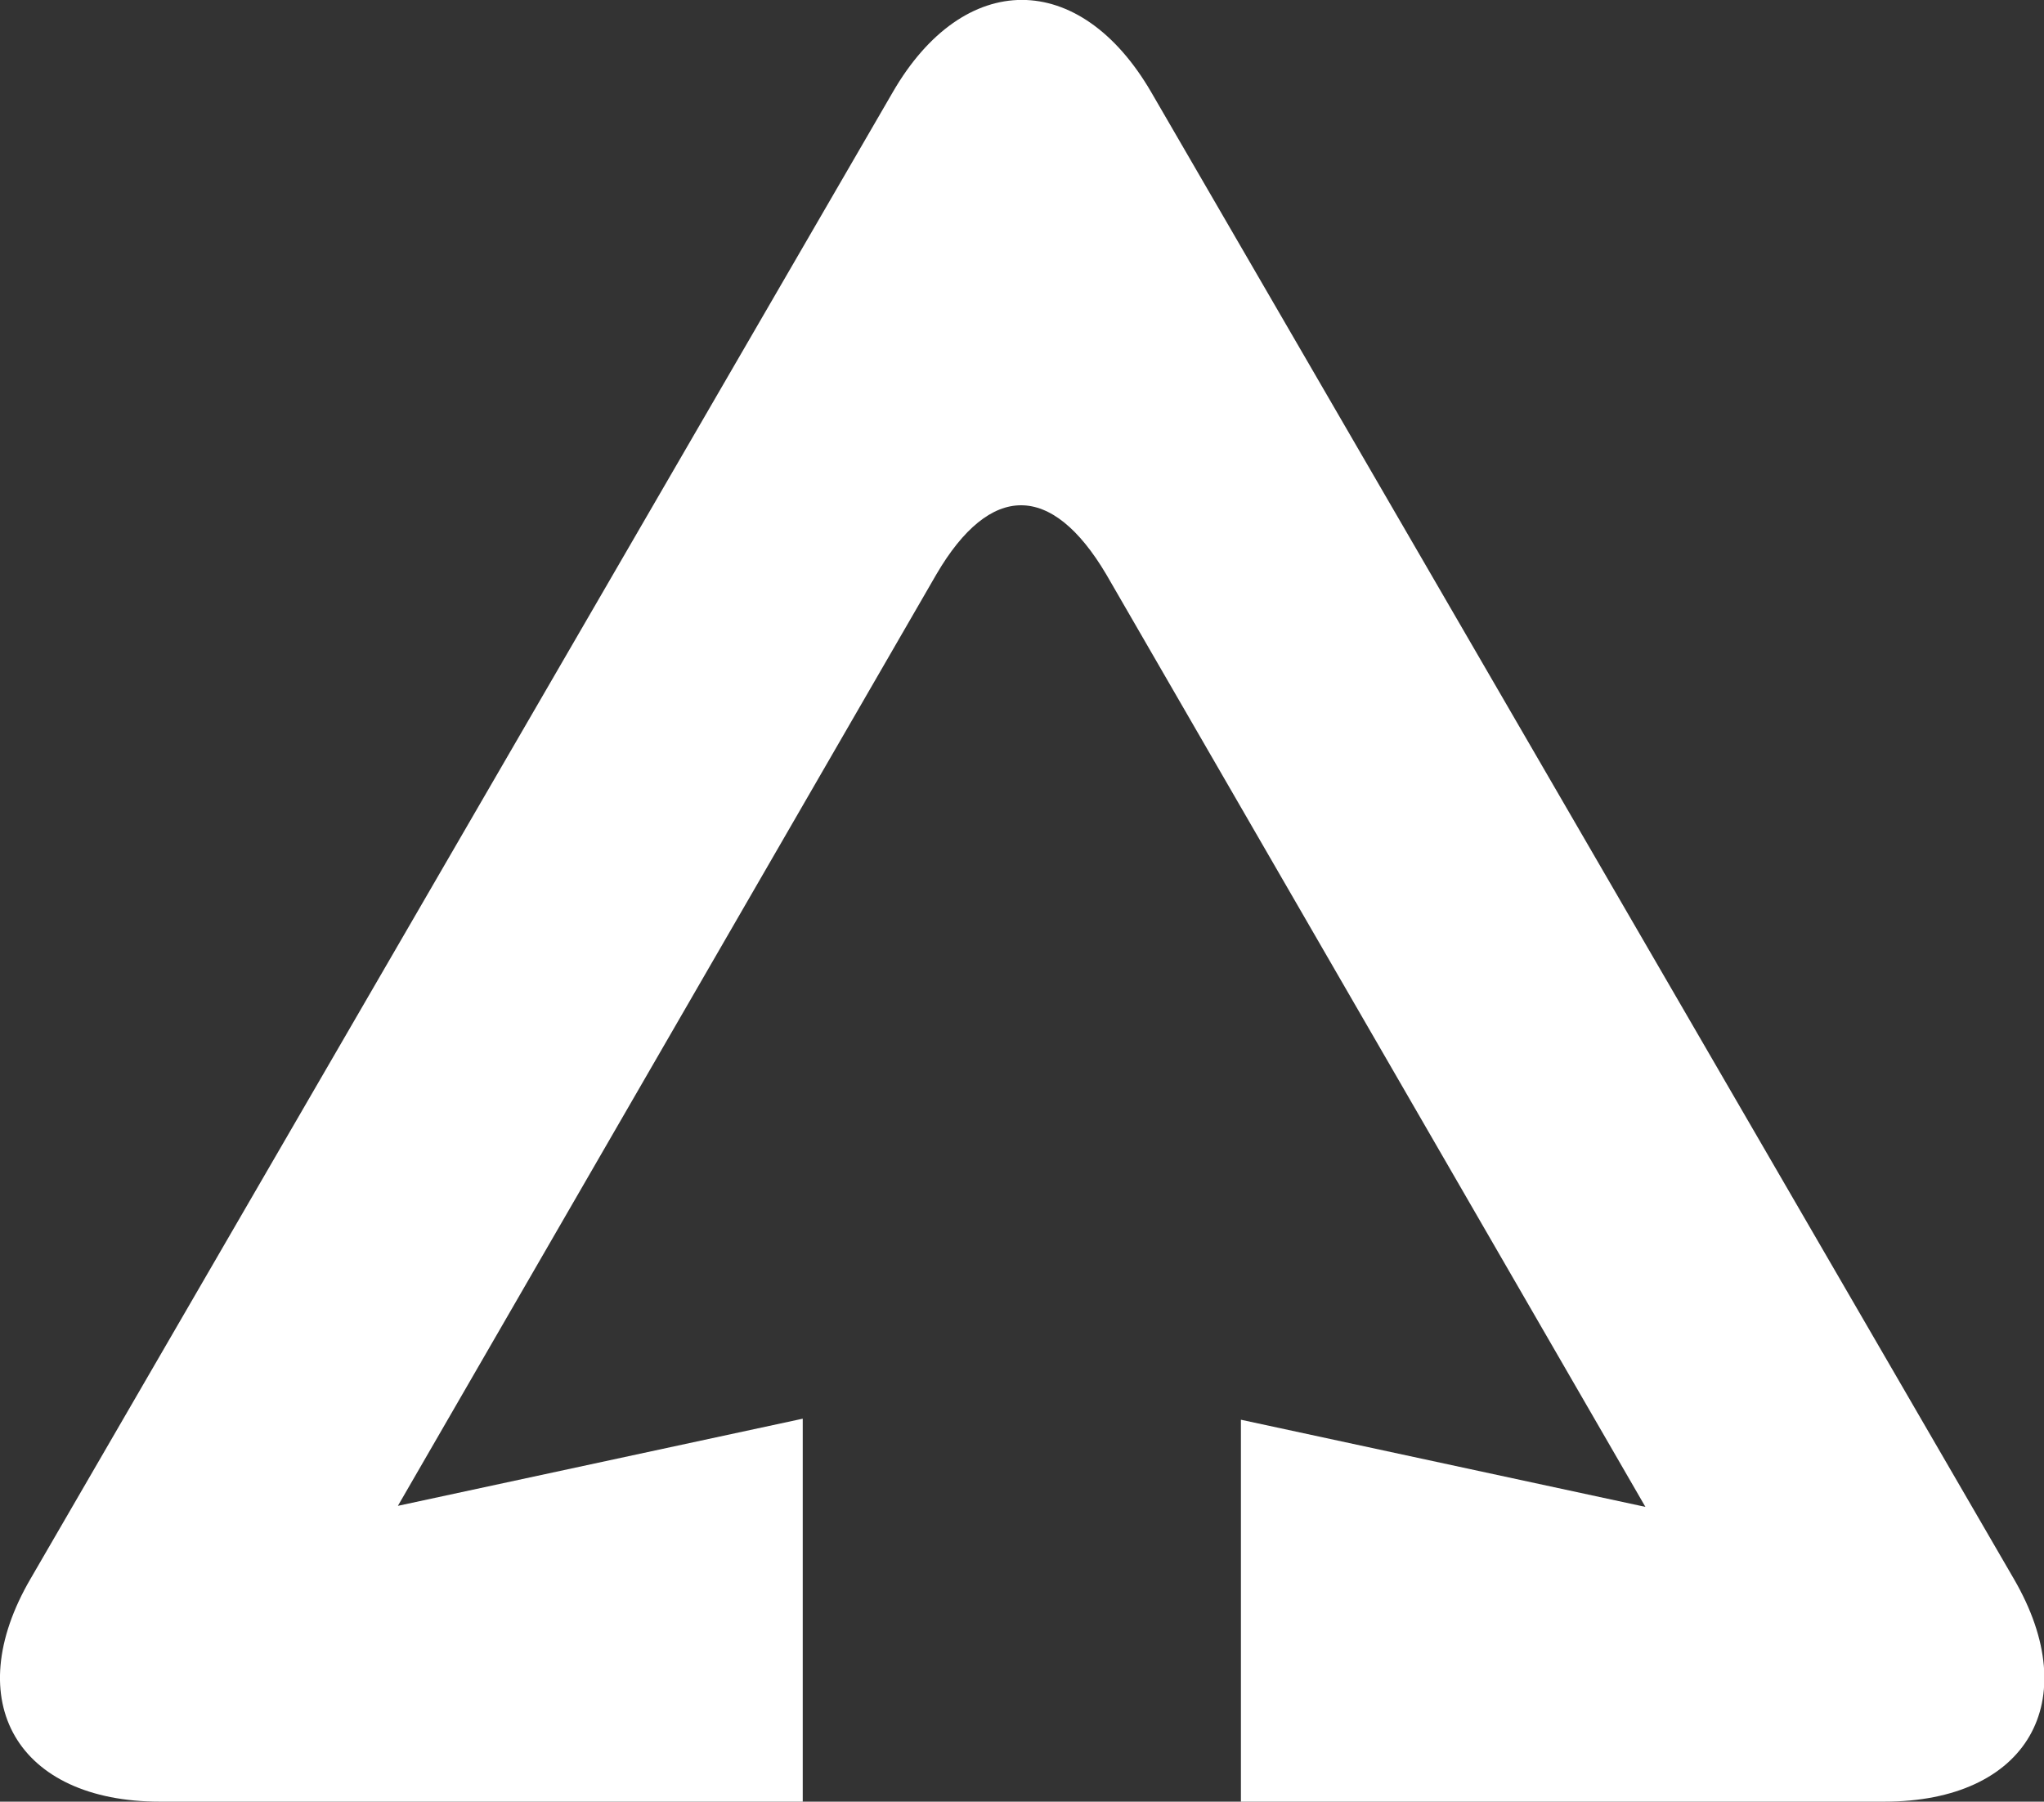 <svg xmlns="http://www.w3.org/2000/svg" viewBox="0 0 58.87 51.89"><rect x="0" y="0" width="58.87" height="51.89" fill="#333333" stroke="none"/><g data-name="Capa 2"><path d="M23.11 51.89H4.61C.5 51.89-1.18 49 .88 45.47L25.71 2.66c2.05-3.55 5.39-3.55 7.45 0L58 45.47c2.06 3.54.38 6.42-3.73 6.42H35.74v-11l11.65 2.51-15.53-26.86c-1.57-2.65-3.34-2.65-4.89 0L11.46 43.37l11.66-2.51v11.03z" fill="#fff" fill-rule="evenodd" data-name="Capa 1"/></g></svg>